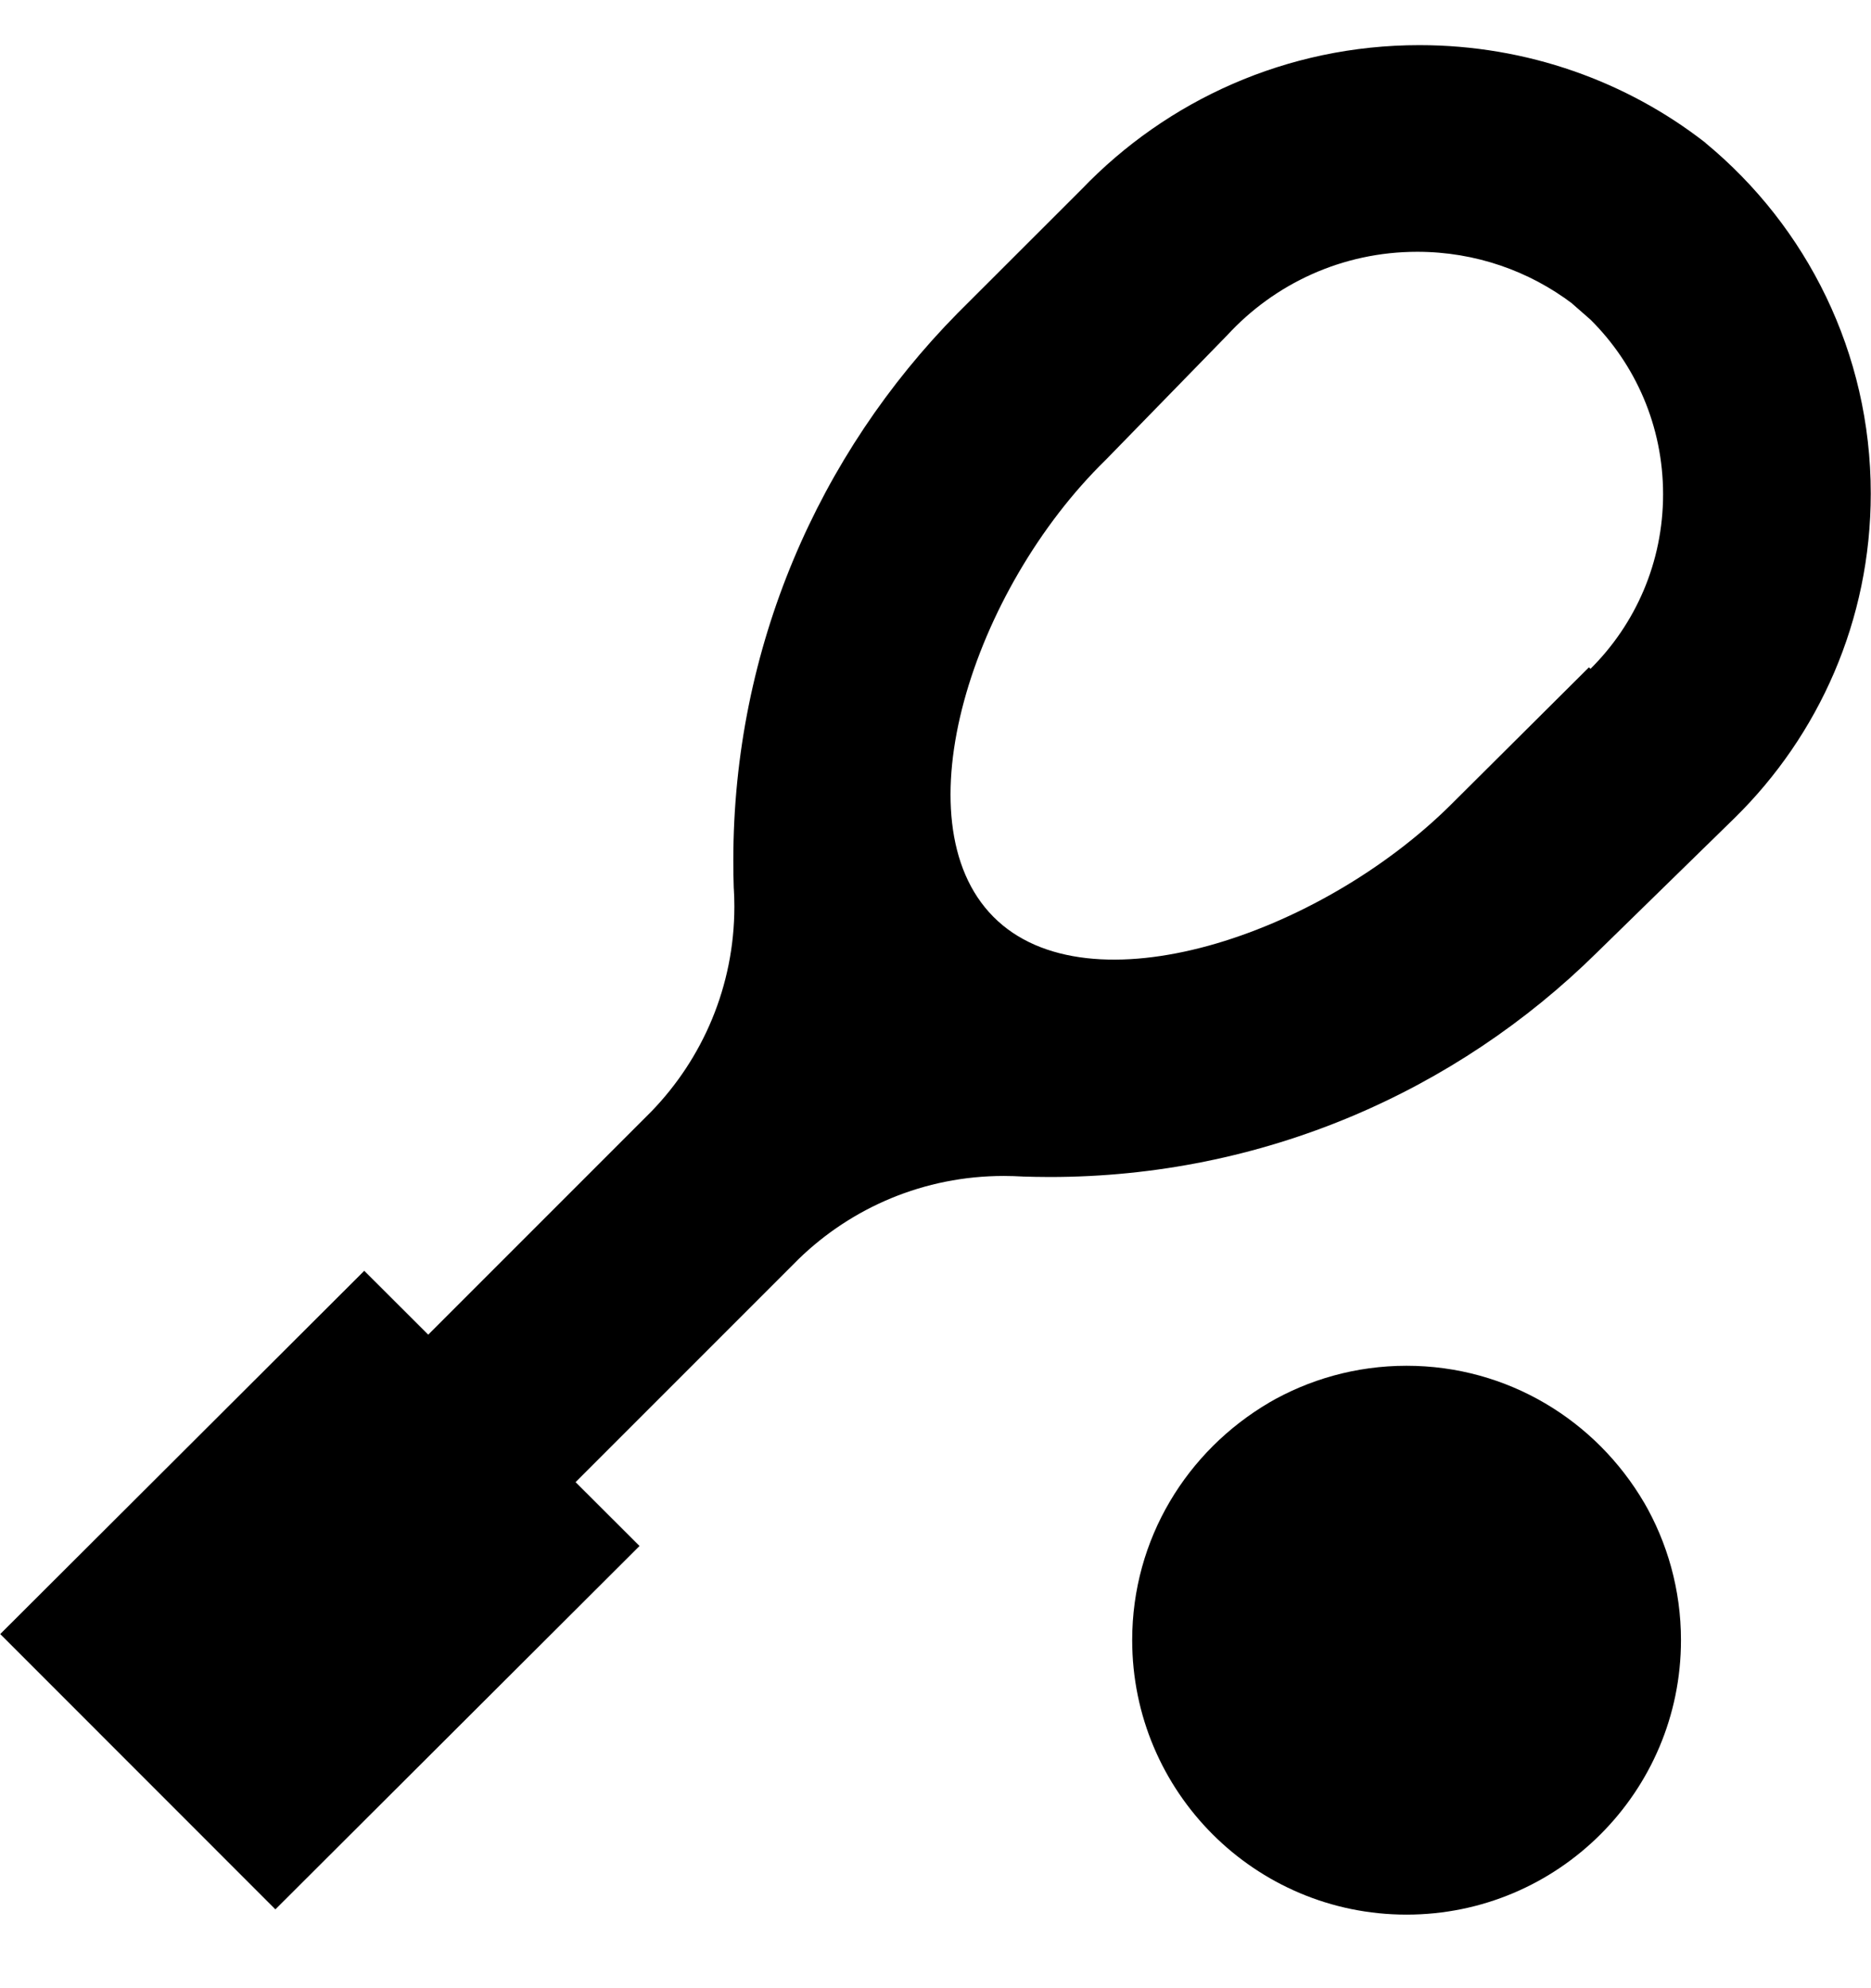 <svg width="16" height="17" viewBox="0 0 16 17" fill="none" xmlns="http://www.w3.org/2000/svg">
<g clip-path="url(#clip0_6_314)">
<path d="M10.855 11.992C10.149 12.406 9.682 13.16 9.682 14.024C9.682 15.32 10.732 16.371 12.028 16.371C13.325 16.371 14.375 15.32 14.375 14.024C14.375 13.593 14.258 13.188 14.056 12.841L14.062 12.852C13.649 12.145 12.893 11.678 12.028 11.678C11.597 11.678 11.191 11.795 10.844 11.998L10.855 11.992Z" fill="black"/>
<path d="M14.582 1.219C13.914 0.699 13.062 0.386 12.138 0.386C11.003 0.386 9.978 0.859 9.25 1.618L8.188 2.679C7.003 3.882 6.271 5.534 6.271 7.358C6.271 7.44 6.272 7.522 6.275 7.604L6.275 7.592C6.278 7.64 6.28 7.695 6.28 7.751C6.28 8.433 6.008 9.053 5.568 9.506L3.662 11.412L3.115 10.866L0.002 13.972L2.355 16.326L5.469 13.219L4.922 12.673L6.829 10.766C7.282 10.326 7.901 10.055 8.584 10.055C8.639 10.055 8.695 10.057 8.749 10.06L8.742 10.06C8.812 10.062 8.894 10.064 8.976 10.064C10.8 10.064 12.453 9.332 13.656 8.145L13.655 8.146L14.835 6.993C15.553 6.287 15.998 5.306 15.998 4.22C15.998 3.015 15.45 1.938 14.588 1.225L14.582 1.219ZM13.588 5.706L12.409 6.879C11.282 7.999 9.308 8.659 8.495 7.839C7.681 7.019 8.321 5.039 9.455 3.933L10.495 2.866C10.899 2.427 11.477 2.153 12.12 2.153C12.618 2.153 13.078 2.318 13.447 2.597L13.441 2.593L13.601 2.733C13.985 3.114 14.222 3.642 14.222 4.226C14.222 4.81 13.985 5.338 13.601 5.719L13.588 5.706Z" fill="black"/>
</g>
<defs>
<clipPath id="clip0_6_314">
<rect width="16" height="16" fill="white" transform="translate(0 0.378)"/>
</clipPath>
</defs>
</svg>

